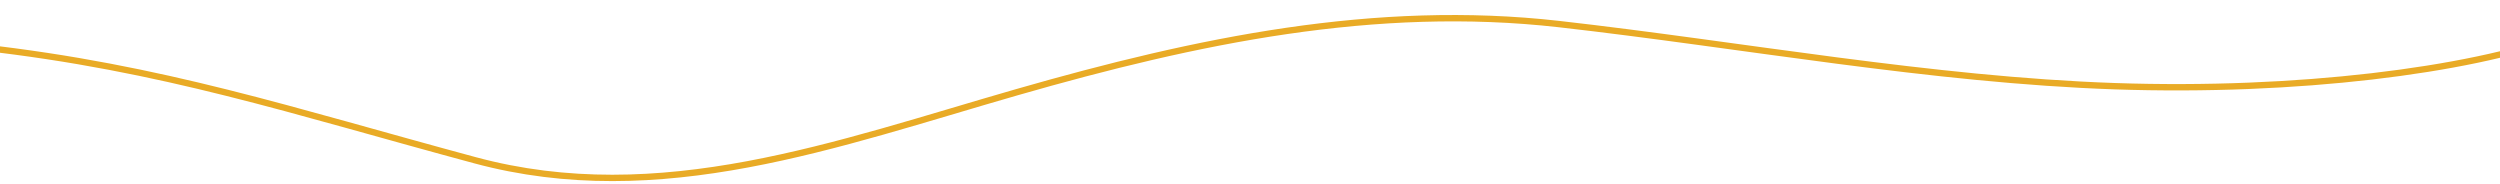 <svg width="393" height="29" viewBox="0 0 393 29" fill="none" xmlns="http://www.w3.org/2000/svg">
<path d="M-96.397 23.515C-79.788 12.646 -31.905 4.158 -3.056 7.426C25.794 10.693 45.623 17.364 74.679 25.193C103.735 33.022 131.539 22.625 159.874 14.488C188.209 6.352 216.219 0.516 245.069 3.784C273.919 7.051 303.691 12.563 332.438 13.55C361.185 14.536 388.051 11.037 402.381 5.819L416.283 0.621" stroke="#E9AB26"/>
</svg>
